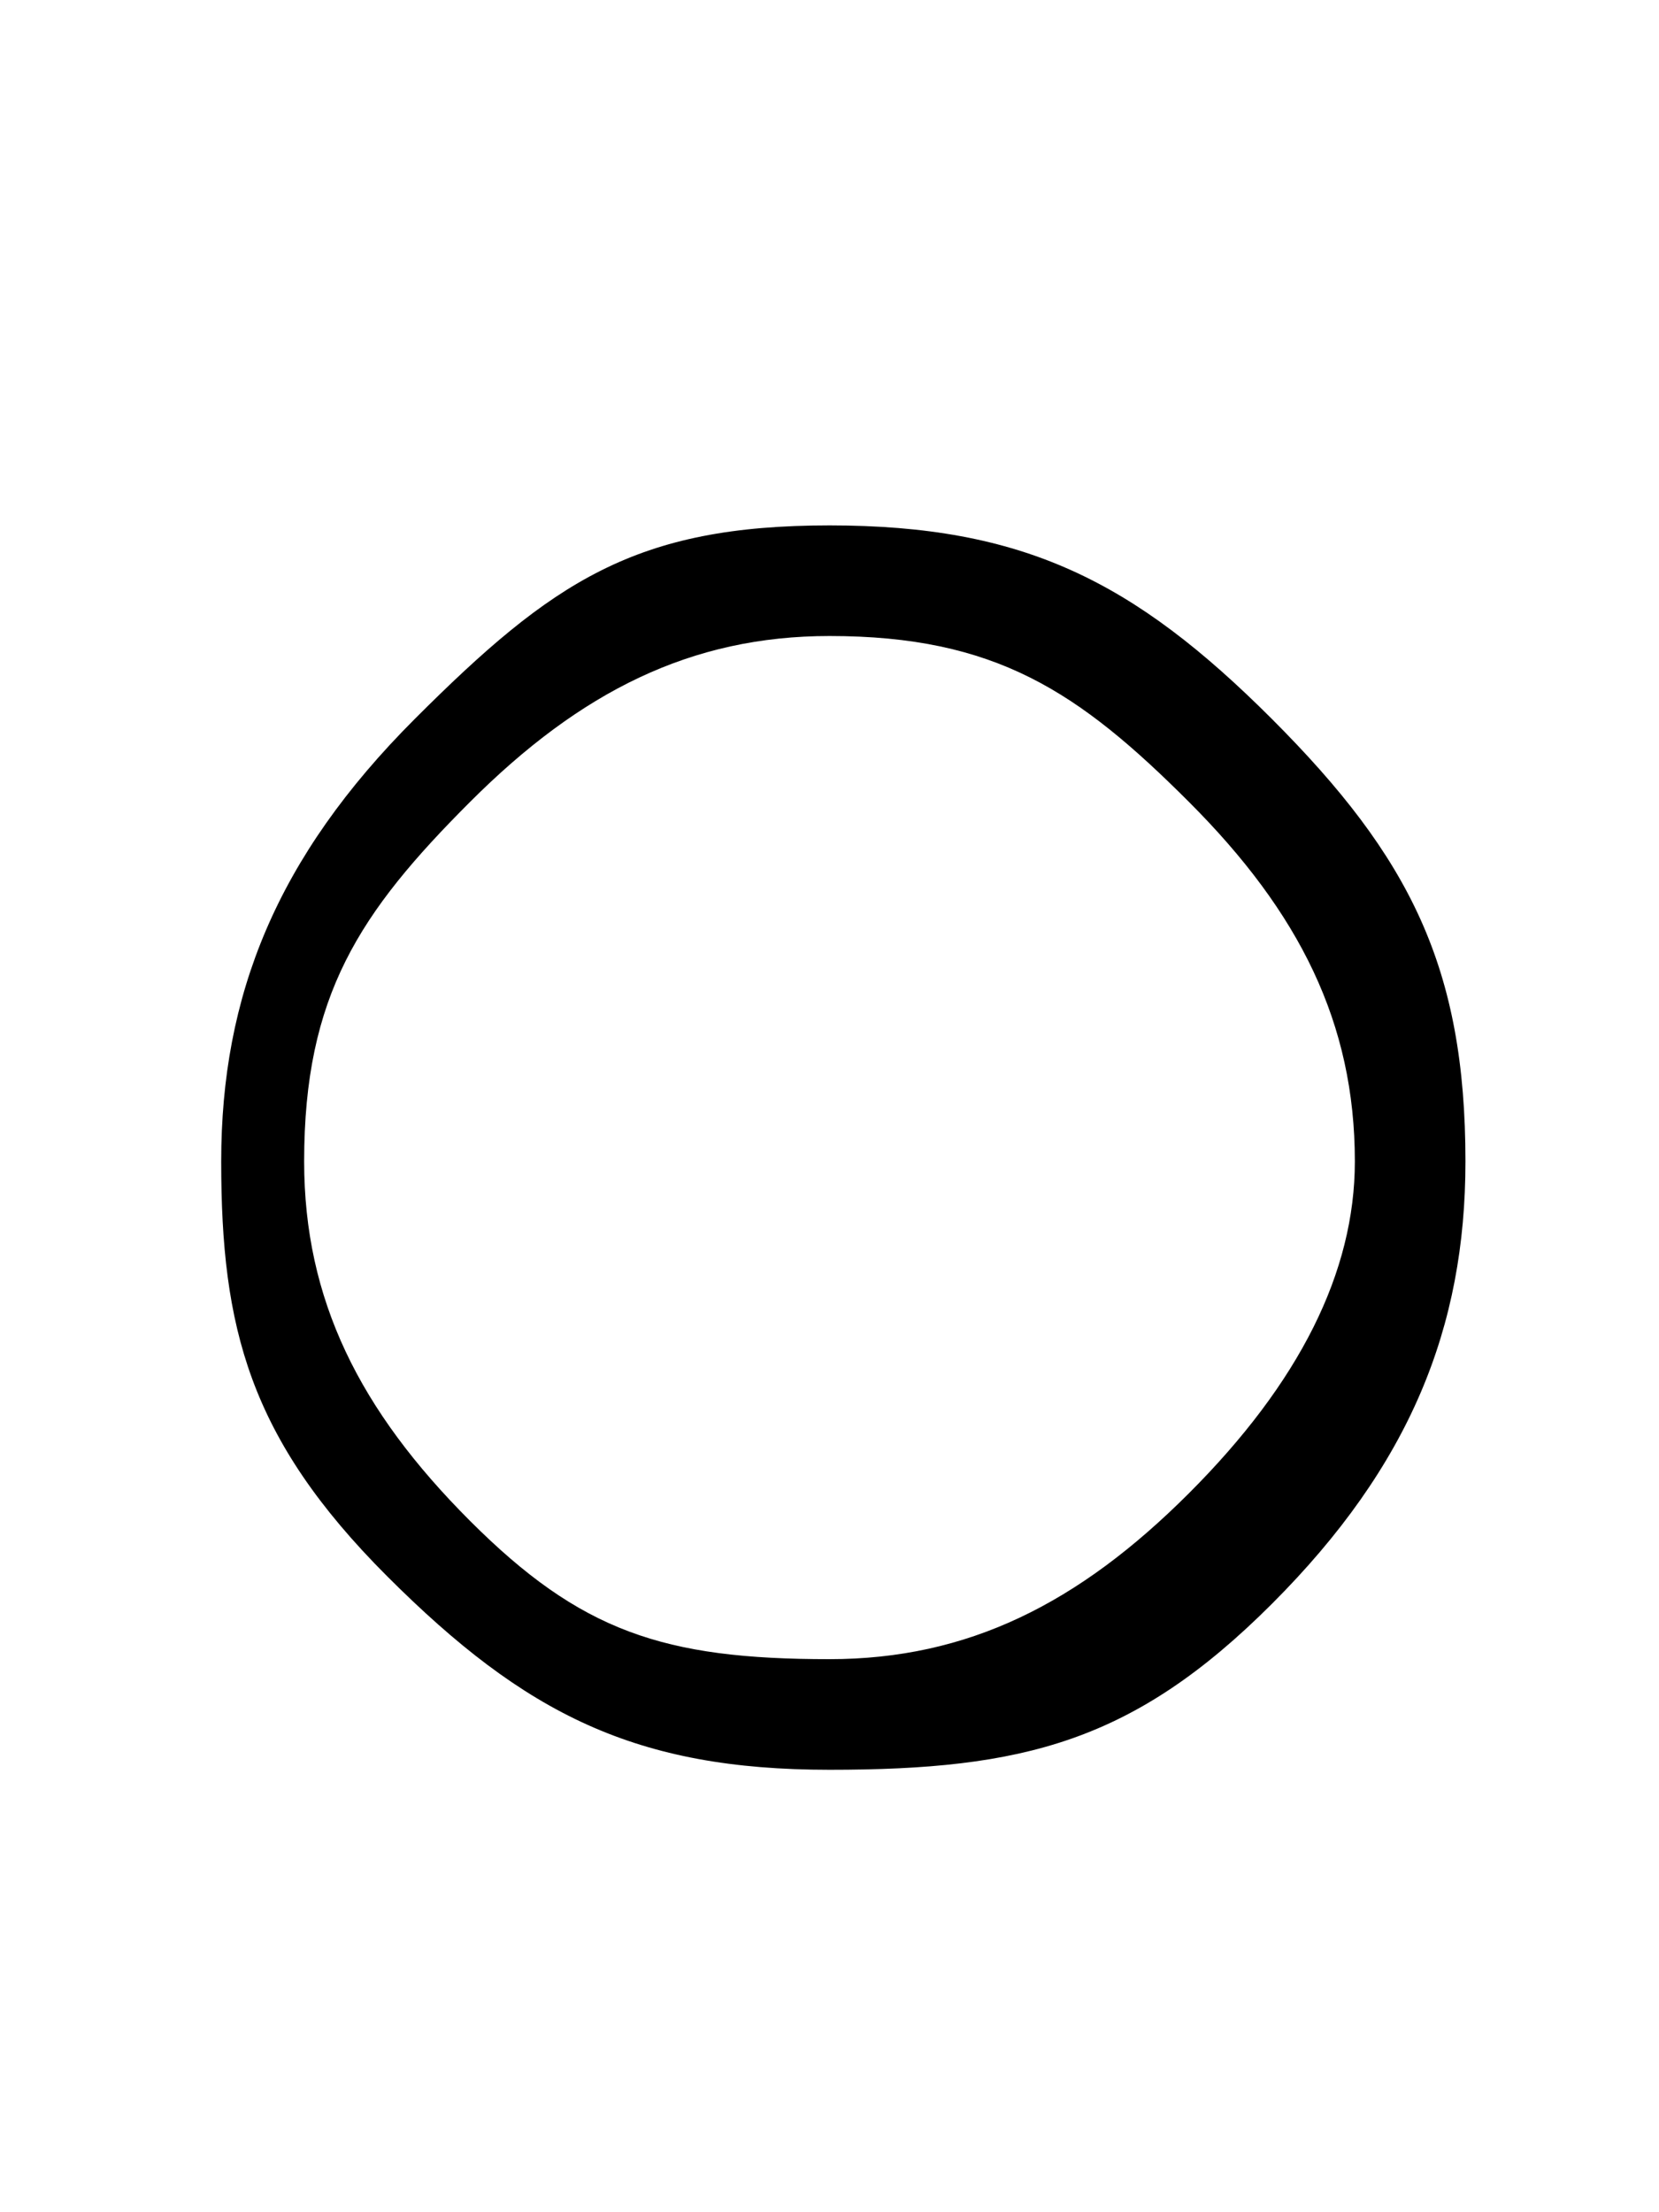 <?xml version="1.0" encoding="utf-8"?>
<!-- Generator: Adobe Illustrator 23.0.3, SVG Export Plug-In . SVG Version: 6.00 Build 0)  -->
<svg version="1.1" id="Layer_1" xmlns="http://www.w3.org/2000/svg" xmlns:xlink="http://www.w3.org/1999/xlink" x="0px" y="0px"
	 viewBox="0 0 6 8" style="enable-background:new 0 0 6 8;" xml:space="preserve">
<path d="M5.3,4.2c0,0.6-0.2,1.1-0.7,1.6S3.7,6.4,3,6.4S1.9,6.2,1.4,5.7S0.8,4.8,0.8,4.2c0-0.6,0.2-1.1,0.7-1.6S2.3,1.9,3,1.9
	s1.1,0.2,1.6,0.7S5.3,3.5,5.3,4.2z M4.9,4.2c0-0.5-0.2-0.9-0.6-1.3S3.6,2.3,3,2.3c-0.5,0-0.9,0.2-1.3,0.6S1.1,3.6,1.1,4.2
	c0,0.5,0.2,0.9,0.6,1.3S2.4,6,3,6c0.5,0,0.9-0.2,1.3-0.6C4.7,5,4.9,4.6,4.9,4.2z"/>
</svg>
